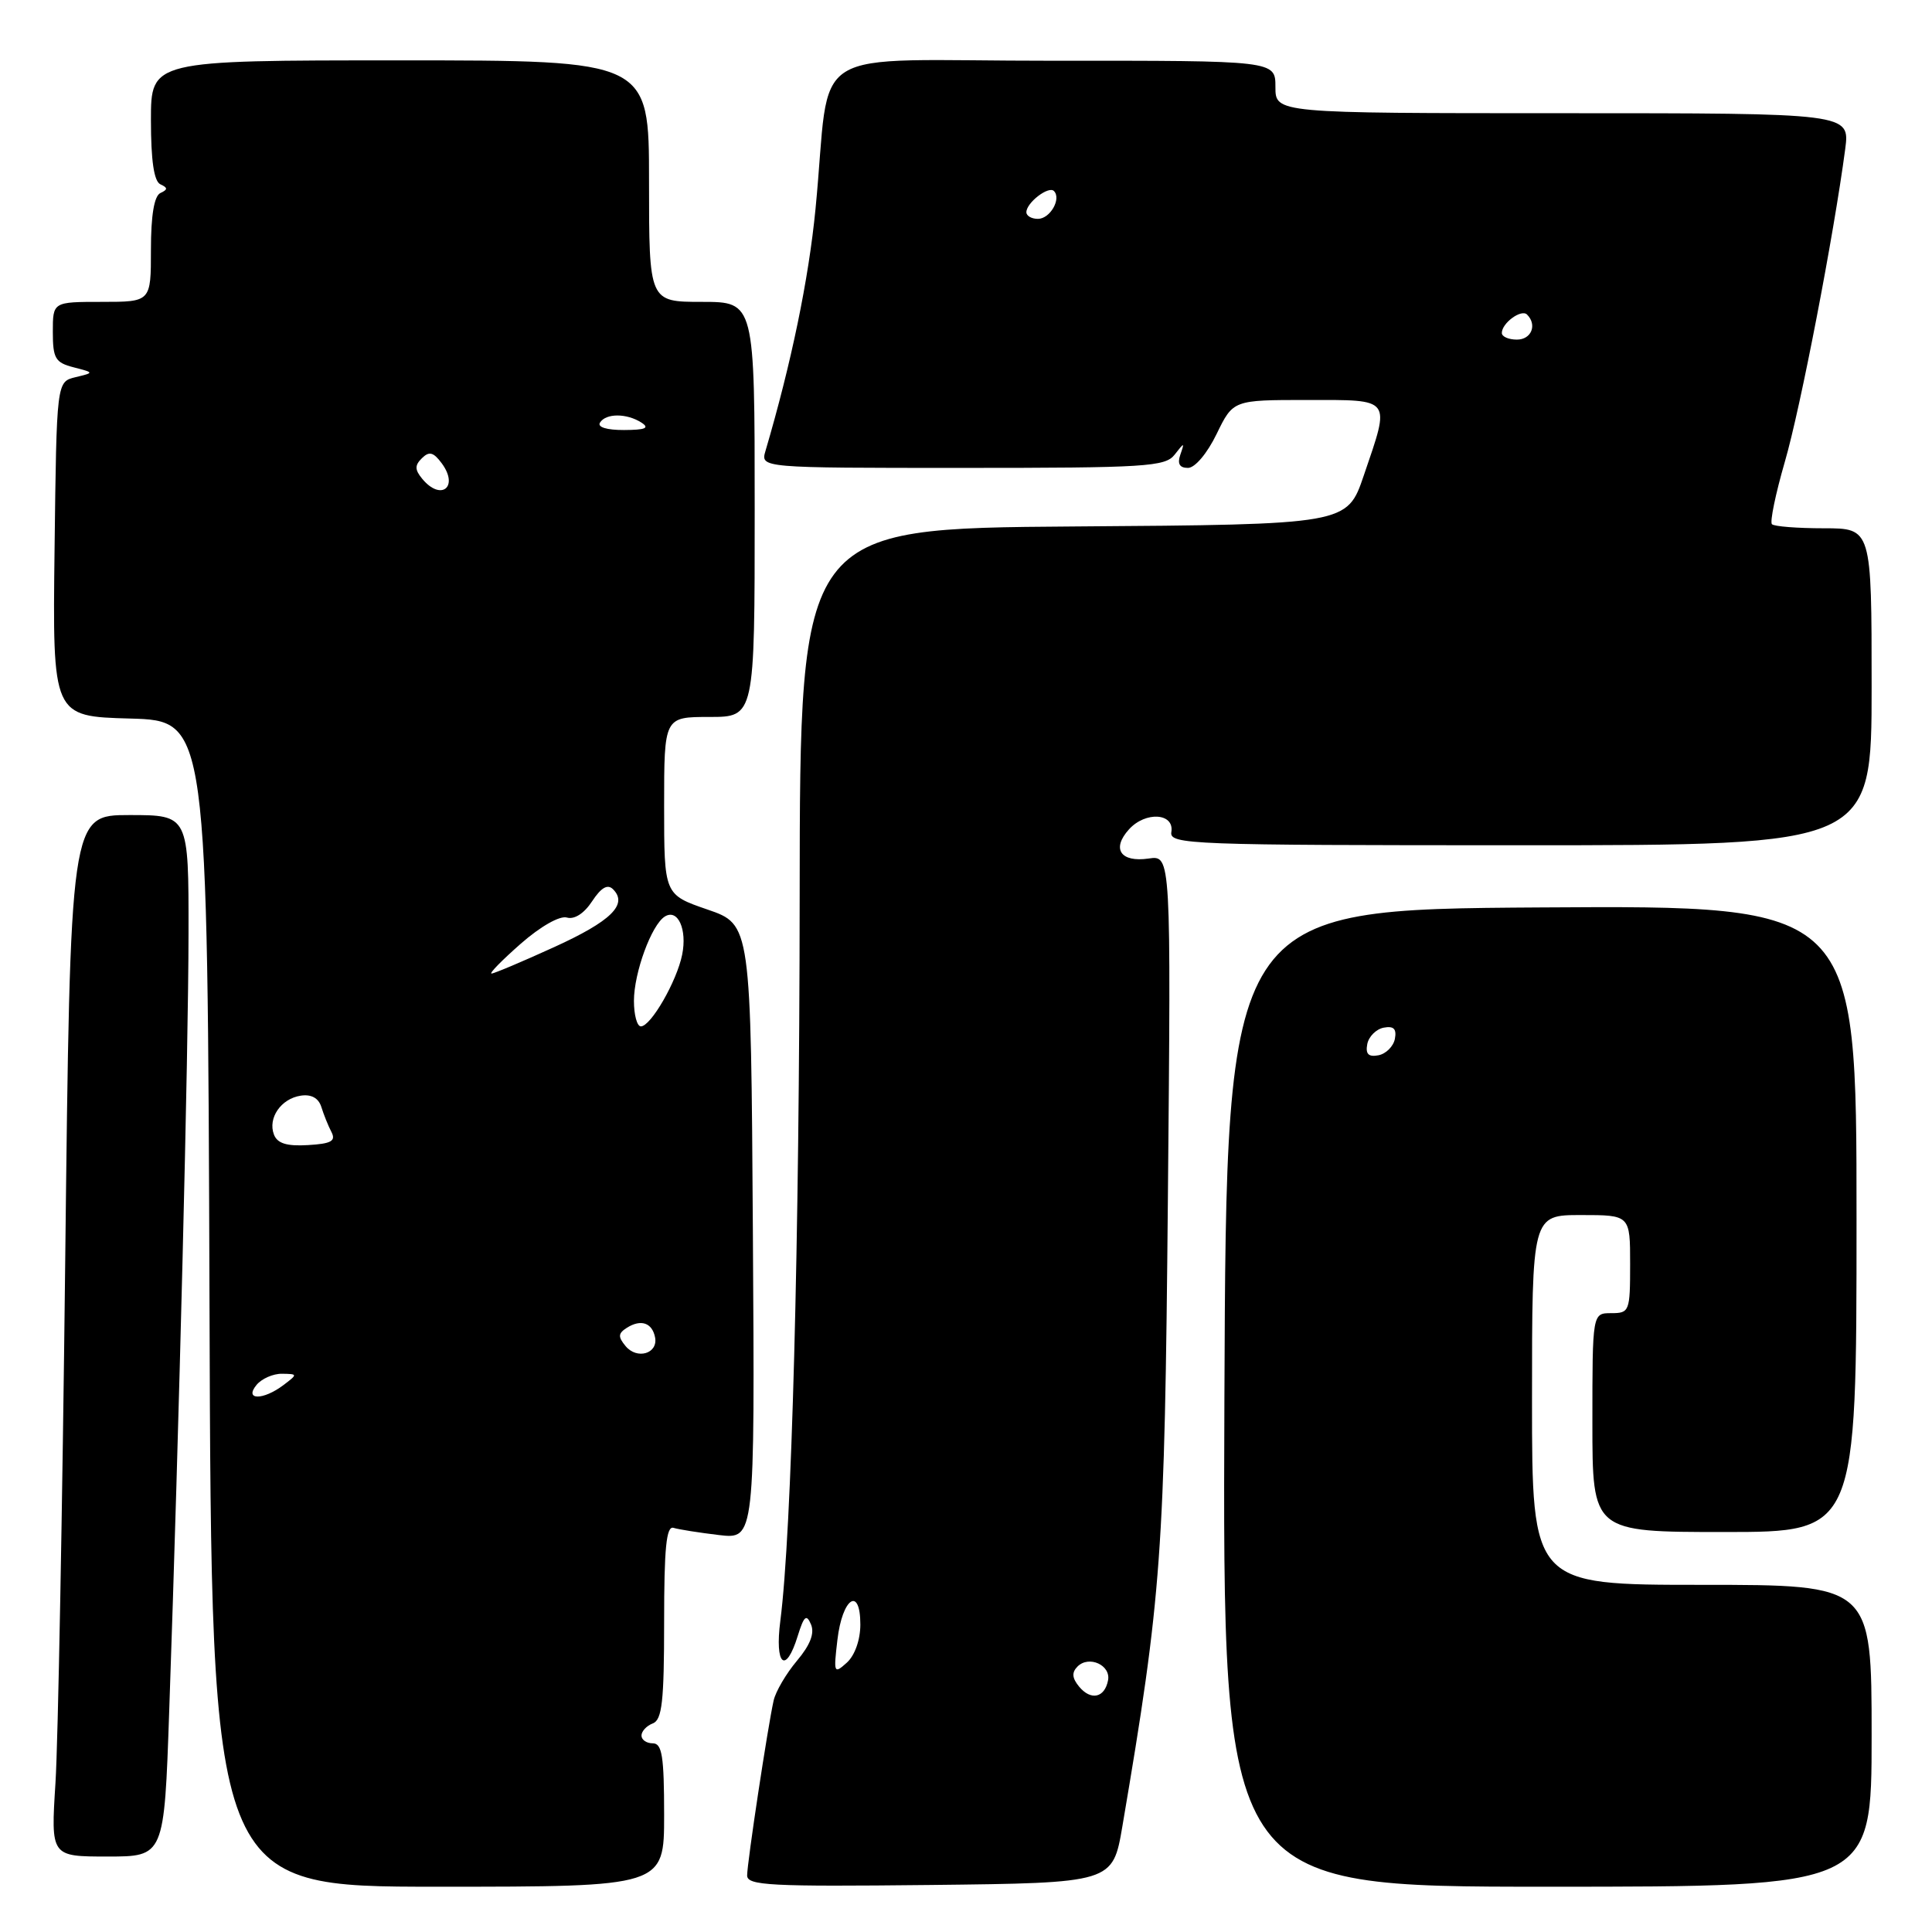 <?xml version="1.0" encoding="UTF-8" standalone="no"?>
<!DOCTYPE svg PUBLIC "-//W3C//DTD SVG 1.1//EN" "http://www.w3.org/Graphics/SVG/1.1/DTD/svg11.dtd" >
<svg xmlns="http://www.w3.org/2000/svg" xmlns:xlink="http://www.w3.org/1999/xlink" version="1.1" viewBox="0 0 256 256">
 <g >
 <path fill="currentColor"
d=" M 88.00 240.50 C 88.00 232.72 87.73 231.00 86.50 231.00 C 85.67 231.00 85.00 230.54 85.00 229.97 C 85.00 229.40 85.67 228.68 86.50 228.36 C 87.73 227.89 88.00 225.43 88.00 214.92 C 88.00 205.10 88.29 202.15 89.25 202.45 C 89.94 202.66 92.64 203.09 95.26 203.40 C 100.02 203.96 100.02 203.96 99.76 163.23 C 99.50 122.50 99.50 122.50 93.75 120.52 C 88.00 118.54 88.00 118.54 88.00 106.77 C 88.00 95.00 88.00 95.00 94.00 95.00 C 100.00 95.00 100.00 95.00 100.00 67.50 C 100.00 40.00 100.00 40.00 93.00 40.00 C 86.00 40.00 86.00 40.00 86.00 24.00 C 86.00 8.00 86.00 8.00 53.00 8.00 C 20.00 8.00 20.00 8.00 20.00 15.92 C 20.00 21.27 20.40 24.02 21.25 24.42 C 22.25 24.88 22.25 25.12 21.25 25.58 C 20.43 25.97 20.00 28.53 20.00 33.08 C 20.00 40.00 20.00 40.00 13.50 40.00 C 7.00 40.00 7.00 40.00 7.00 43.98 C 7.00 47.49 7.33 48.05 9.75 48.67 C 12.50 49.38 12.50 49.38 10.00 49.98 C 7.50 50.59 7.50 50.59 7.23 72.76 C 6.96 94.93 6.96 94.93 17.23 95.21 C 27.50 95.50 27.50 95.50 27.76 172.75 C 28.01 250.00 28.01 250.00 58.01 250.00 C 88.00 250.00 88.00 250.00 88.00 240.50 Z  M 148.72 242.00 C 153.93 211.33 154.32 206.06 154.75 158.91 C 155.17 113.32 155.17 113.32 152.20 113.76 C 148.48 114.30 147.25 112.48 149.60 109.89 C 151.78 107.48 155.63 107.72 155.21 110.25 C 154.93 111.90 157.68 112.00 201.46 112.00 C 248.00 112.00 248.00 112.00 248.00 91.00 C 248.00 70.00 248.00 70.00 241.67 70.00 C 238.18 70.00 235.09 69.76 234.79 69.46 C 234.50 69.16 235.27 65.44 236.50 61.19 C 238.57 54.10 242.99 31.16 244.50 19.75 C 245.12 15.00 245.12 15.00 207.06 15.00 C 169.00 15.00 169.00 15.00 169.00 11.52 C 169.00 8.03 169.00 8.03 139.56 8.05 C 105.95 8.07 110.24 5.40 108.06 27.68 C 107.15 37.03 104.85 48.14 101.43 59.75 C 100.77 62.00 100.77 62.00 127.52 62.00 C 151.82 62.00 154.40 61.84 155.64 60.25 C 156.94 58.58 156.98 58.58 156.40 60.25 C 155.98 61.45 156.30 62.00 157.41 62.00 C 158.34 62.00 159.96 60.08 161.21 57.50 C 163.40 53.00 163.40 53.00 173.20 53.00 C 184.54 53.00 184.25 52.62 180.71 63.00 C 178.50 69.50 178.50 69.50 142.25 69.76 C 106.00 70.02 106.00 70.02 105.96 118.76 C 105.93 164.79 104.91 203.01 103.40 214.75 C 102.63 220.68 104.11 221.95 105.71 216.75 C 106.53 214.12 106.86 213.83 107.46 215.24 C 107.96 216.41 107.37 217.96 105.60 220.06 C 104.17 221.76 102.78 224.13 102.51 225.33 C 101.73 228.80 99.00 246.83 99.00 248.51 C 99.00 249.84 102.04 250.00 123.22 249.77 C 147.44 249.50 147.44 249.50 148.72 242.00 Z  M 248.00 230.00 C 248.00 210.00 248.00 210.00 225.50 210.00 C 203.00 210.00 203.00 210.00 203.00 185.50 C 203.00 161.00 203.00 161.00 209.50 161.00 C 216.00 161.00 216.00 161.00 216.00 167.50 C 216.00 173.77 215.91 174.00 213.50 174.00 C 211.00 174.00 211.00 174.00 211.00 188.50 C 211.00 203.00 211.00 203.00 228.50 203.00 C 246.00 203.00 246.00 203.00 246.00 161.49 C 246.00 119.98 246.00 119.98 204.25 120.24 C 162.50 120.50 162.50 120.50 162.24 185.25 C 161.99 250.00 161.99 250.00 204.99 250.00 C 248.00 250.00 248.00 250.00 248.00 230.00 Z  M 22.42 226.75 C 23.73 189.18 24.97 139.28 24.98 123.75 C 25.00 108.00 25.00 108.00 17.15 108.00 C 9.31 108.00 9.31 108.00 8.64 167.25 C 8.27 199.84 7.69 230.89 7.35 236.25 C 6.73 246.00 6.73 246.00 14.24 246.00 C 21.76 246.00 21.76 246.00 22.42 226.75 Z  M 34.00 183.50 C 34.68 182.68 36.20 182.01 37.37 182.03 C 39.46 182.06 39.46 182.09 37.56 183.53 C 34.86 185.57 32.30 185.55 34.00 183.50 Z  M 82.89 178.36 C 81.87 177.13 81.90 176.68 83.06 175.94 C 84.93 174.76 86.42 175.27 86.80 177.21 C 87.22 179.36 84.41 180.20 82.89 178.36 Z  M 36.30 150.34 C 35.46 148.15 37.24 145.57 39.86 145.18 C 41.25 144.97 42.21 145.50 42.58 146.68 C 42.89 147.68 43.49 149.18 43.92 150.00 C 44.53 151.19 43.90 151.55 40.81 151.73 C 38.00 151.90 36.75 151.51 36.30 150.34 Z  M 84.00 132.62 C 84.00 128.90 86.33 122.53 88.10 121.44 C 89.82 120.38 91.07 123.14 90.39 126.50 C 89.68 130.03 86.24 136.00 84.92 136.00 C 84.41 136.00 84.00 134.48 84.00 132.62 Z  M 69.00 125.05 C 71.62 122.75 74.18 121.30 75.12 121.58 C 76.11 121.87 77.41 121.03 78.46 119.42 C 79.66 117.60 80.51 117.11 81.23 117.83 C 83.24 119.84 80.98 122.06 73.40 125.51 C 69.19 127.43 65.47 129.00 65.13 129.00 C 64.78 129.00 66.53 127.22 69.00 125.05 Z  M 55.96 63.46 C 54.95 62.24 54.94 61.66 55.91 60.71 C 56.87 59.76 57.44 59.91 58.54 61.40 C 60.84 64.52 58.45 66.45 55.96 63.46 Z  M 79.50 56.00 C 80.28 54.74 83.04 54.74 85.00 56.00 C 86.11 56.72 85.52 56.97 82.69 56.98 C 80.40 56.99 79.13 56.60 79.50 56.00 Z  M 142.99 223.49 C 142.05 222.35 141.99 221.61 142.78 220.82 C 144.29 219.31 147.22 220.64 146.82 222.66 C 146.37 224.98 144.55 225.37 142.99 223.49 Z  M 110.96 217.30 C 111.61 211.72 114.00 210.12 114.00 215.26 C 114.00 217.29 113.27 219.35 112.21 220.31 C 110.50 221.85 110.44 221.71 110.96 217.30 Z  M 199.00 44.12 C 199.00 42.81 201.58 40.92 202.34 41.68 C 203.71 43.04 202.92 45.00 201.00 45.00 C 199.90 45.00 199.00 44.61 199.00 44.12 Z  M 136.00 28.12 C 136.00 26.86 138.94 24.60 139.65 25.31 C 140.67 26.34 139.14 29.00 137.53 29.00 C 136.69 29.00 136.00 28.61 136.00 28.12 Z  M 181.17 138.35 C 181.36 137.35 182.35 136.36 183.35 136.17 C 184.67 135.92 185.08 136.33 184.83 137.65 C 184.64 138.65 183.65 139.64 182.65 139.83 C 181.33 140.08 180.92 139.67 181.17 138.35 Z "/>
</g>
</svg>